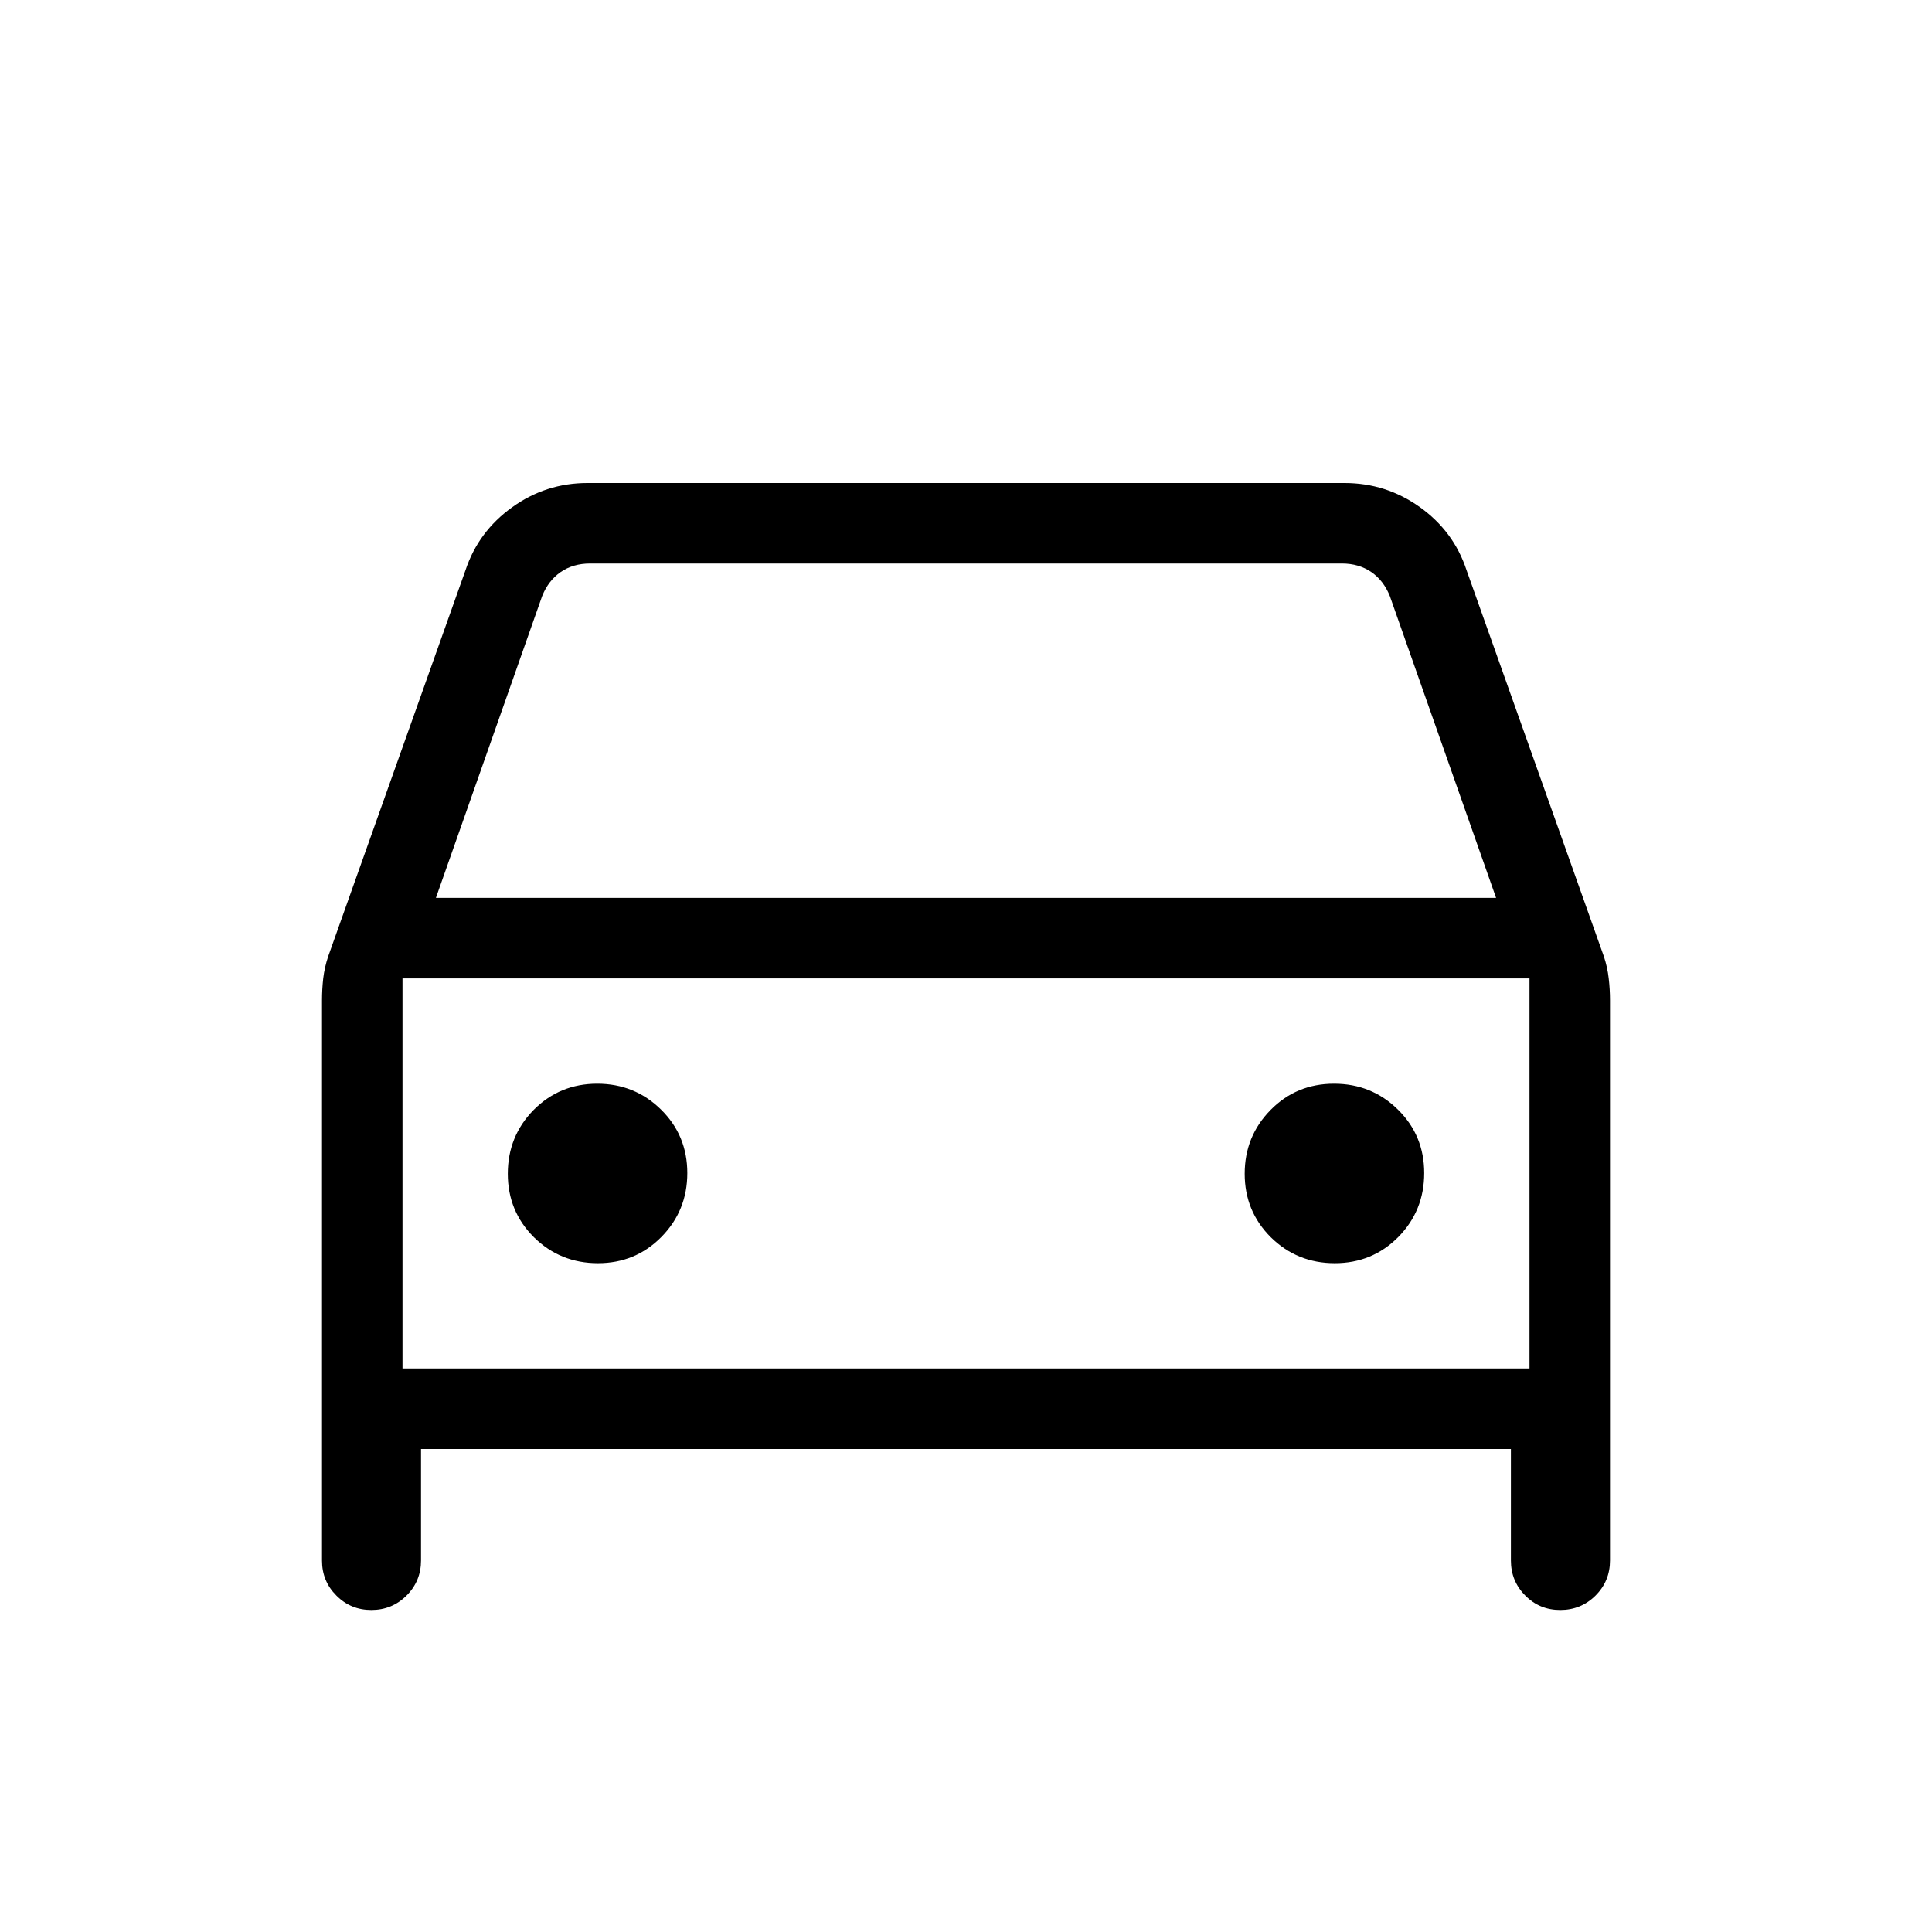 <svg xmlns="http://www.w3.org/2000/svg" width="1em" height="1em" viewBox="0 0 24 24"><path fill="currentColor" d="M5.23 18v1.385q0 .256-.18.436q-.18.179-.437.179t-.435-.18Q4 19.642 4 19.386v-6.958q0-.137.015-.273q.016-.137.061-.272l1.707-4.801q.16-.48.578-.78Q6.78 6 7.298 6h9.404q.518 0 .937.3q.419.3.578.78l1.707 4.802q.045.135.06.272q.016.136.016.273v6.958q0 .256-.18.436q-.18.179-.438.179t-.435-.18q-.178-.179-.178-.435V18zm.185-6.846h13.17l-1.32-3.75q-.077-.192-.23-.298Q16.88 7 16.669 7H7.331q-.212 0-.366.106q-.153.106-.23.298zm-.415 1V17zm2.428 3.538q.466 0 .788-.326q.322-.327.322-.794t-.326-.788q-.327-.322-.793-.322t-.79.326q-.321.327-.321.793t.326.79q.327.321.794.321m9.153 0q.467 0 .79-.326q.321-.327.321-.794t-.326-.788q-.327-.322-.794-.322t-.788.326q-.322.327-.322.793t.326.79q.327.321.793.321M5 17h14v-4.846H5z"/></svg>